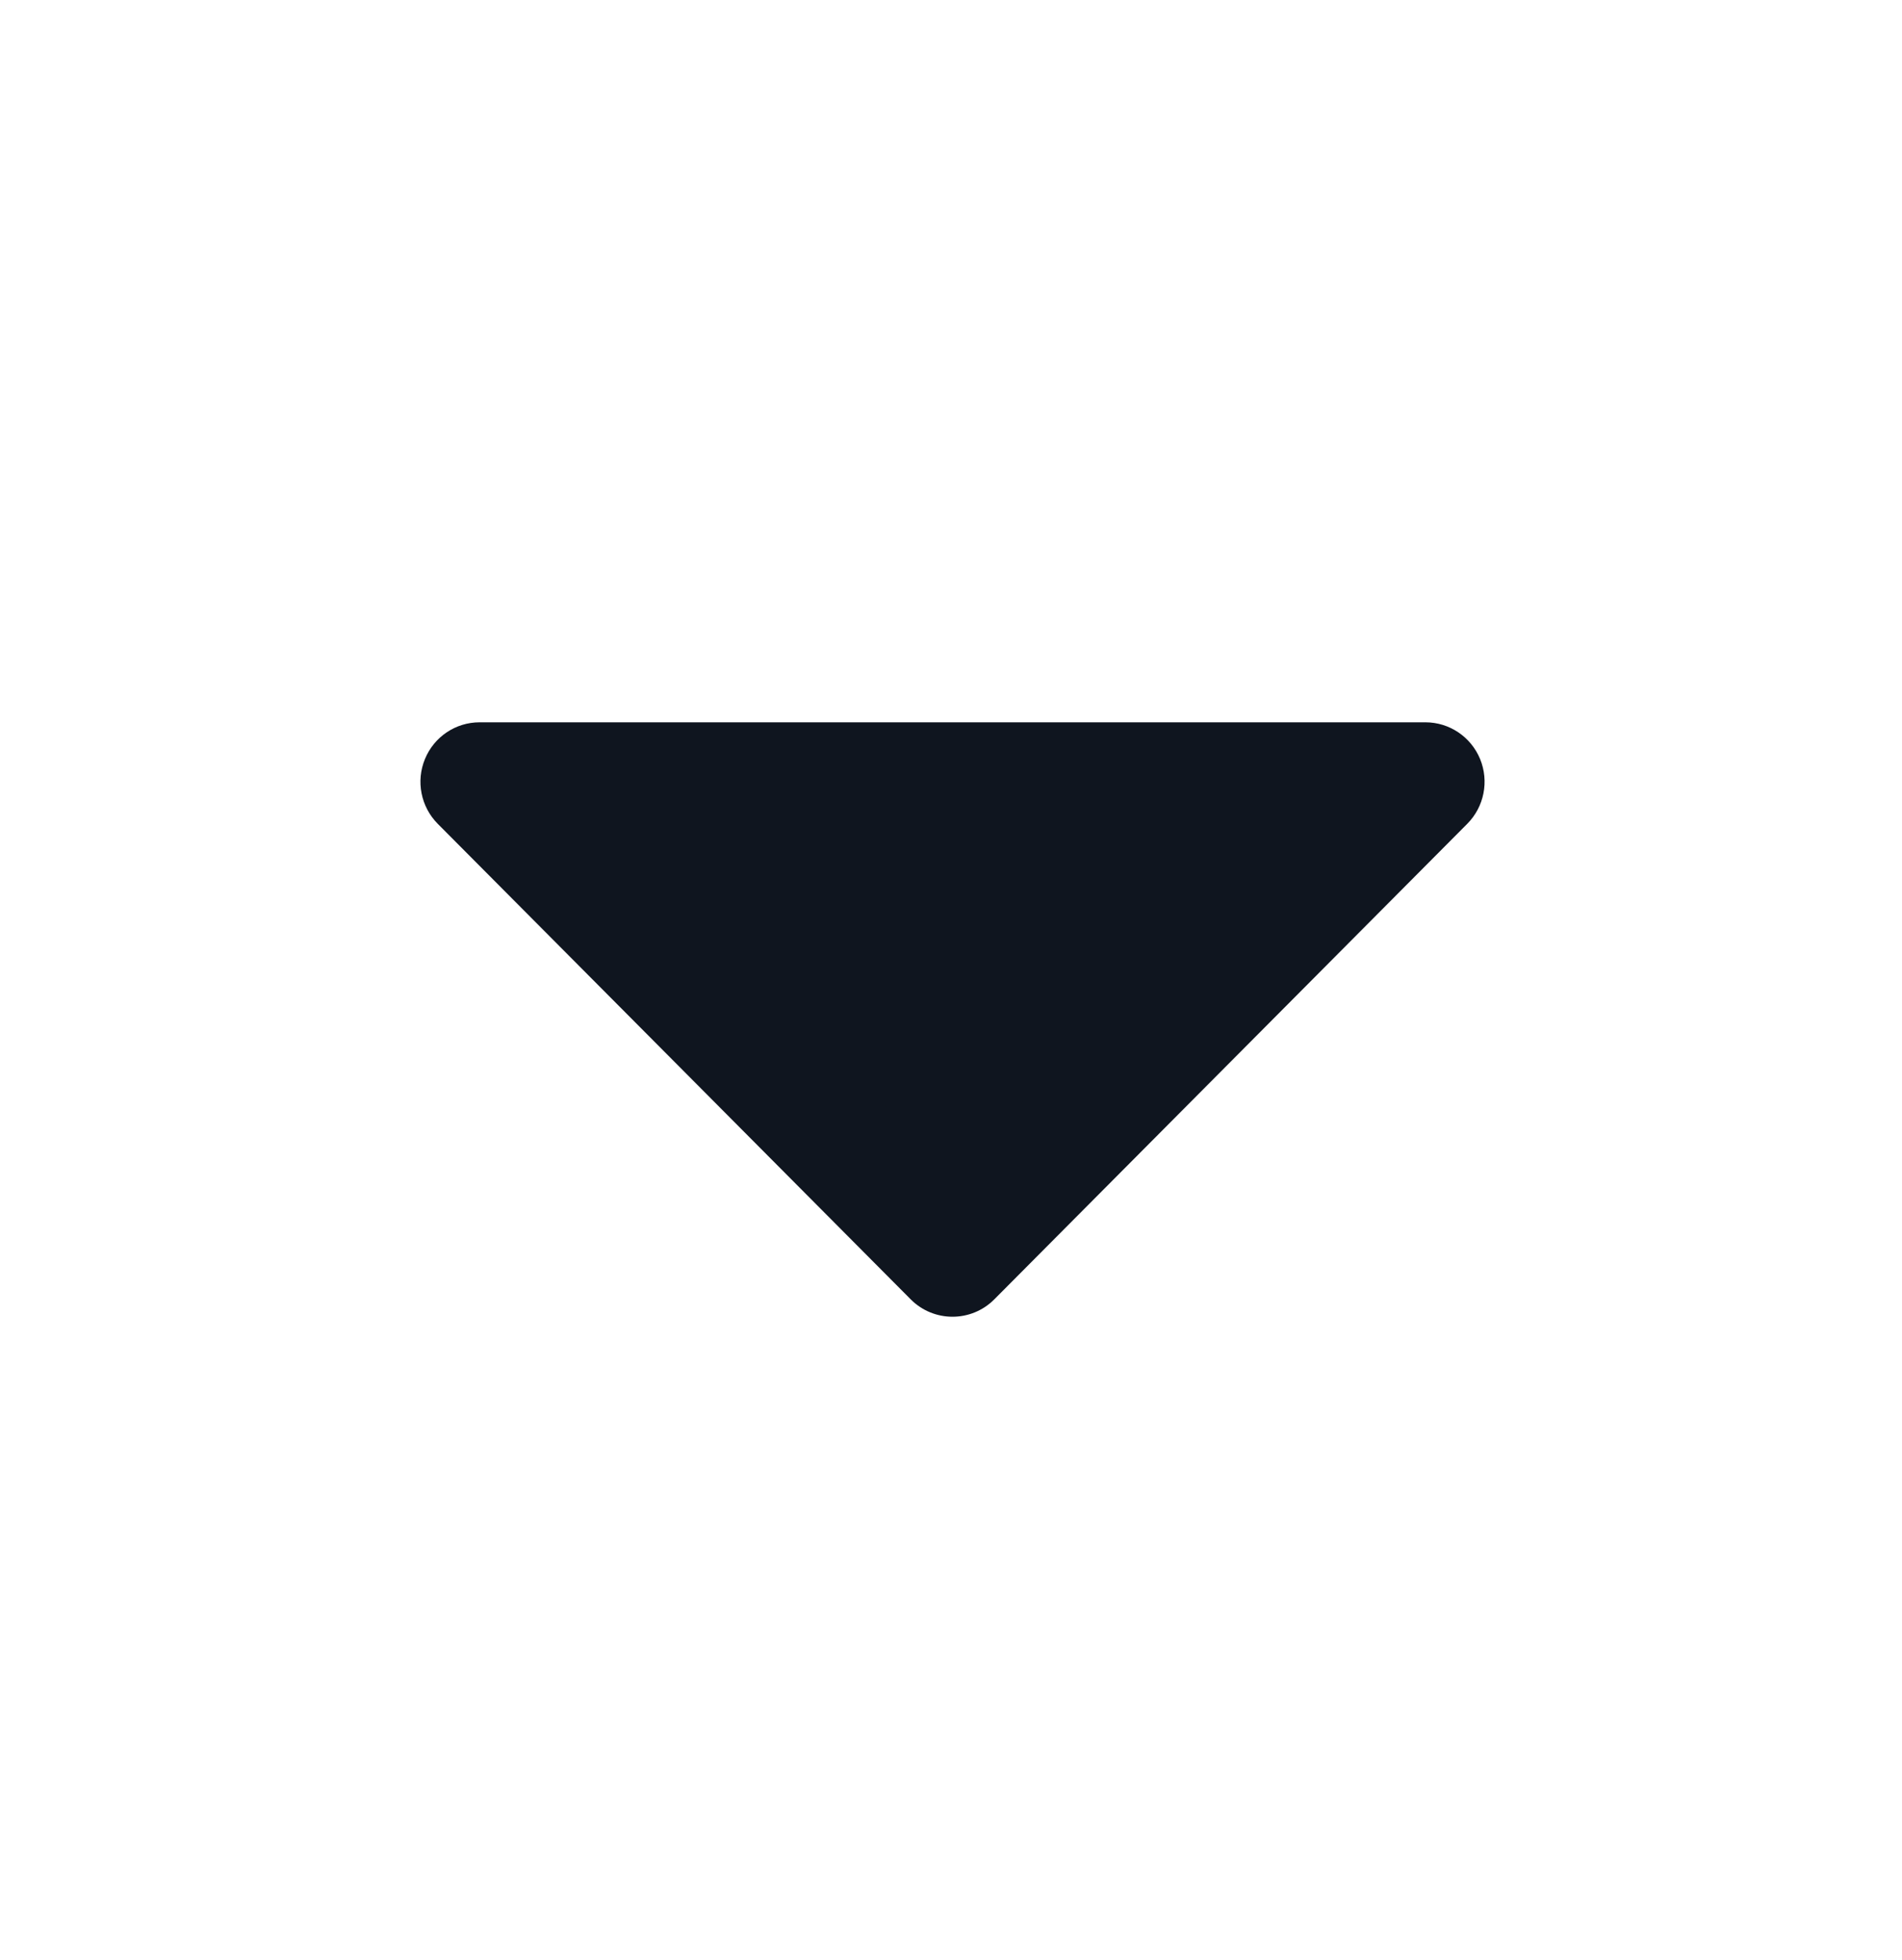 <svg width="33" height="34" viewBox="0 0 33 34" fill="none"
    xmlns="http://www.w3.org/2000/svg">
    <path d="M24.732 13.562L16.526 21.812L8.32 13.562H24.732Z" fill="#0F151F"/>
    <path fill-rule="evenodd" clip-rule="evenodd" d="M7.373 13.168C7.531 12.783 7.905 12.531 8.32 12.531H24.732C25.147 12.531 25.521 12.783 25.68 13.168C25.838 13.553 25.751 13.997 25.457 14.292L17.251 22.542C16.851 22.944 16.201 22.944 15.801 22.542L7.595 14.292C7.302 13.997 7.214 13.553 7.373 13.168ZM10.796 14.594L16.526 20.354L22.256 14.594H10.796Z" fill="#0F151F"/>
</svg>
